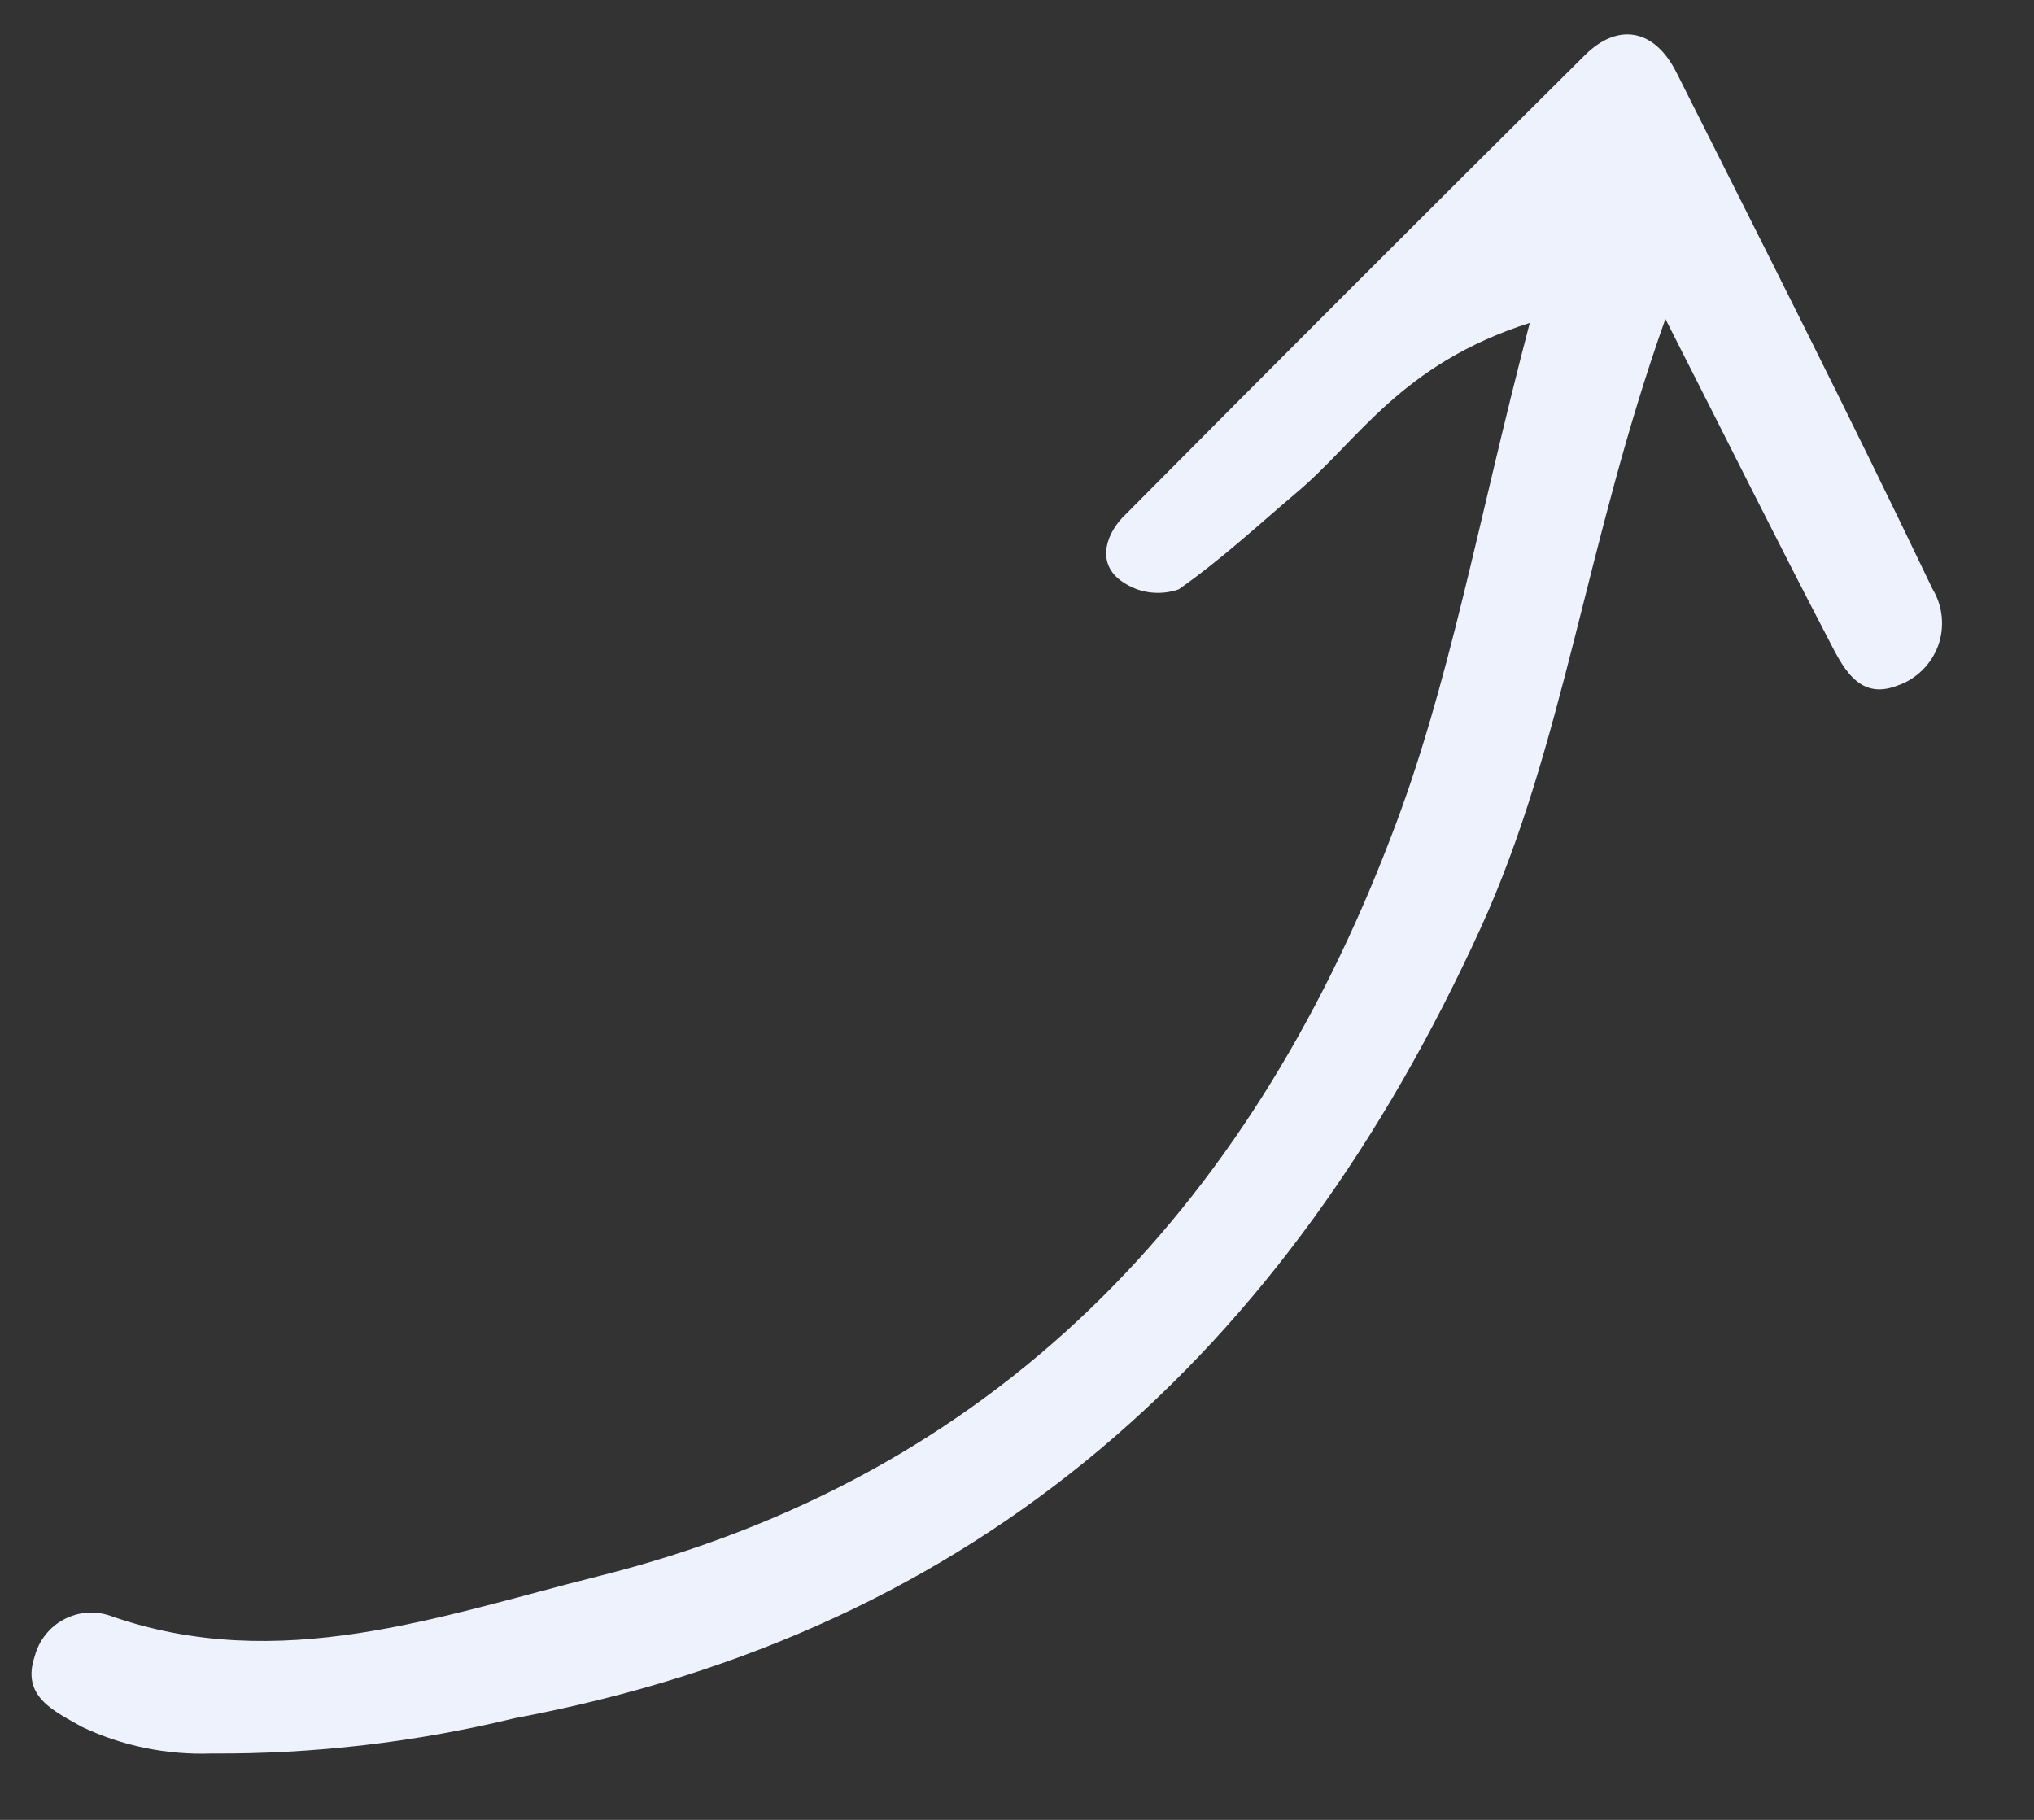 <svg width="19" height="17" viewBox="0 0 19 17" fill="none" xmlns="http://www.w3.org/2000/svg">
<rect x="0" y="0" width="19" height="17" fill="#333333" stroke="none"/>
<path d="M14.29 3.016C13.078 3.404 12.686 4.12 12.112 4.601C11.748 4.91 11.4 5.233 11.011 5.505C10.929 5.534 10.842 5.544 10.755 5.535C10.669 5.526 10.586 5.498 10.512 5.452C10.237 5.289 10.32 5.011 10.484 4.836C11.913 3.396 13.352 1.957 14.802 0.518C15.11 0.209 15.455 0.265 15.662 0.681C16.467 2.282 17.278 3.882 18.052 5.502C18.1 5.581 18.129 5.669 18.138 5.761C18.147 5.853 18.136 5.946 18.104 6.033C18.072 6.119 18.021 6.198 17.955 6.262C17.889 6.327 17.81 6.376 17.722 6.405C17.352 6.55 17.204 6.211 17.071 5.955C16.609 5.07 16.165 4.175 15.557 2.979C14.811 5.076 14.61 6.961 13.83 8.672C12.023 12.63 9.164 15.233 4.809 16.05C3.882 16.275 2.932 16.386 1.978 16.38C1.559 16.395 1.142 16.31 0.763 16.13C0.504 15.982 0.195 15.849 0.325 15.47C0.344 15.397 0.378 15.33 0.425 15.271C0.471 15.212 0.53 15.163 0.596 15.128C0.662 15.093 0.735 15.071 0.81 15.065C0.885 15.06 0.96 15.069 1.031 15.094C2.61 15.649 4.115 15.094 5.589 14.724C9.29 13.798 11.662 11.3 12.991 7.824C13.543 6.402 13.802 4.873 14.29 3.016Z" fill="#EDF2FD"/>
</svg>
